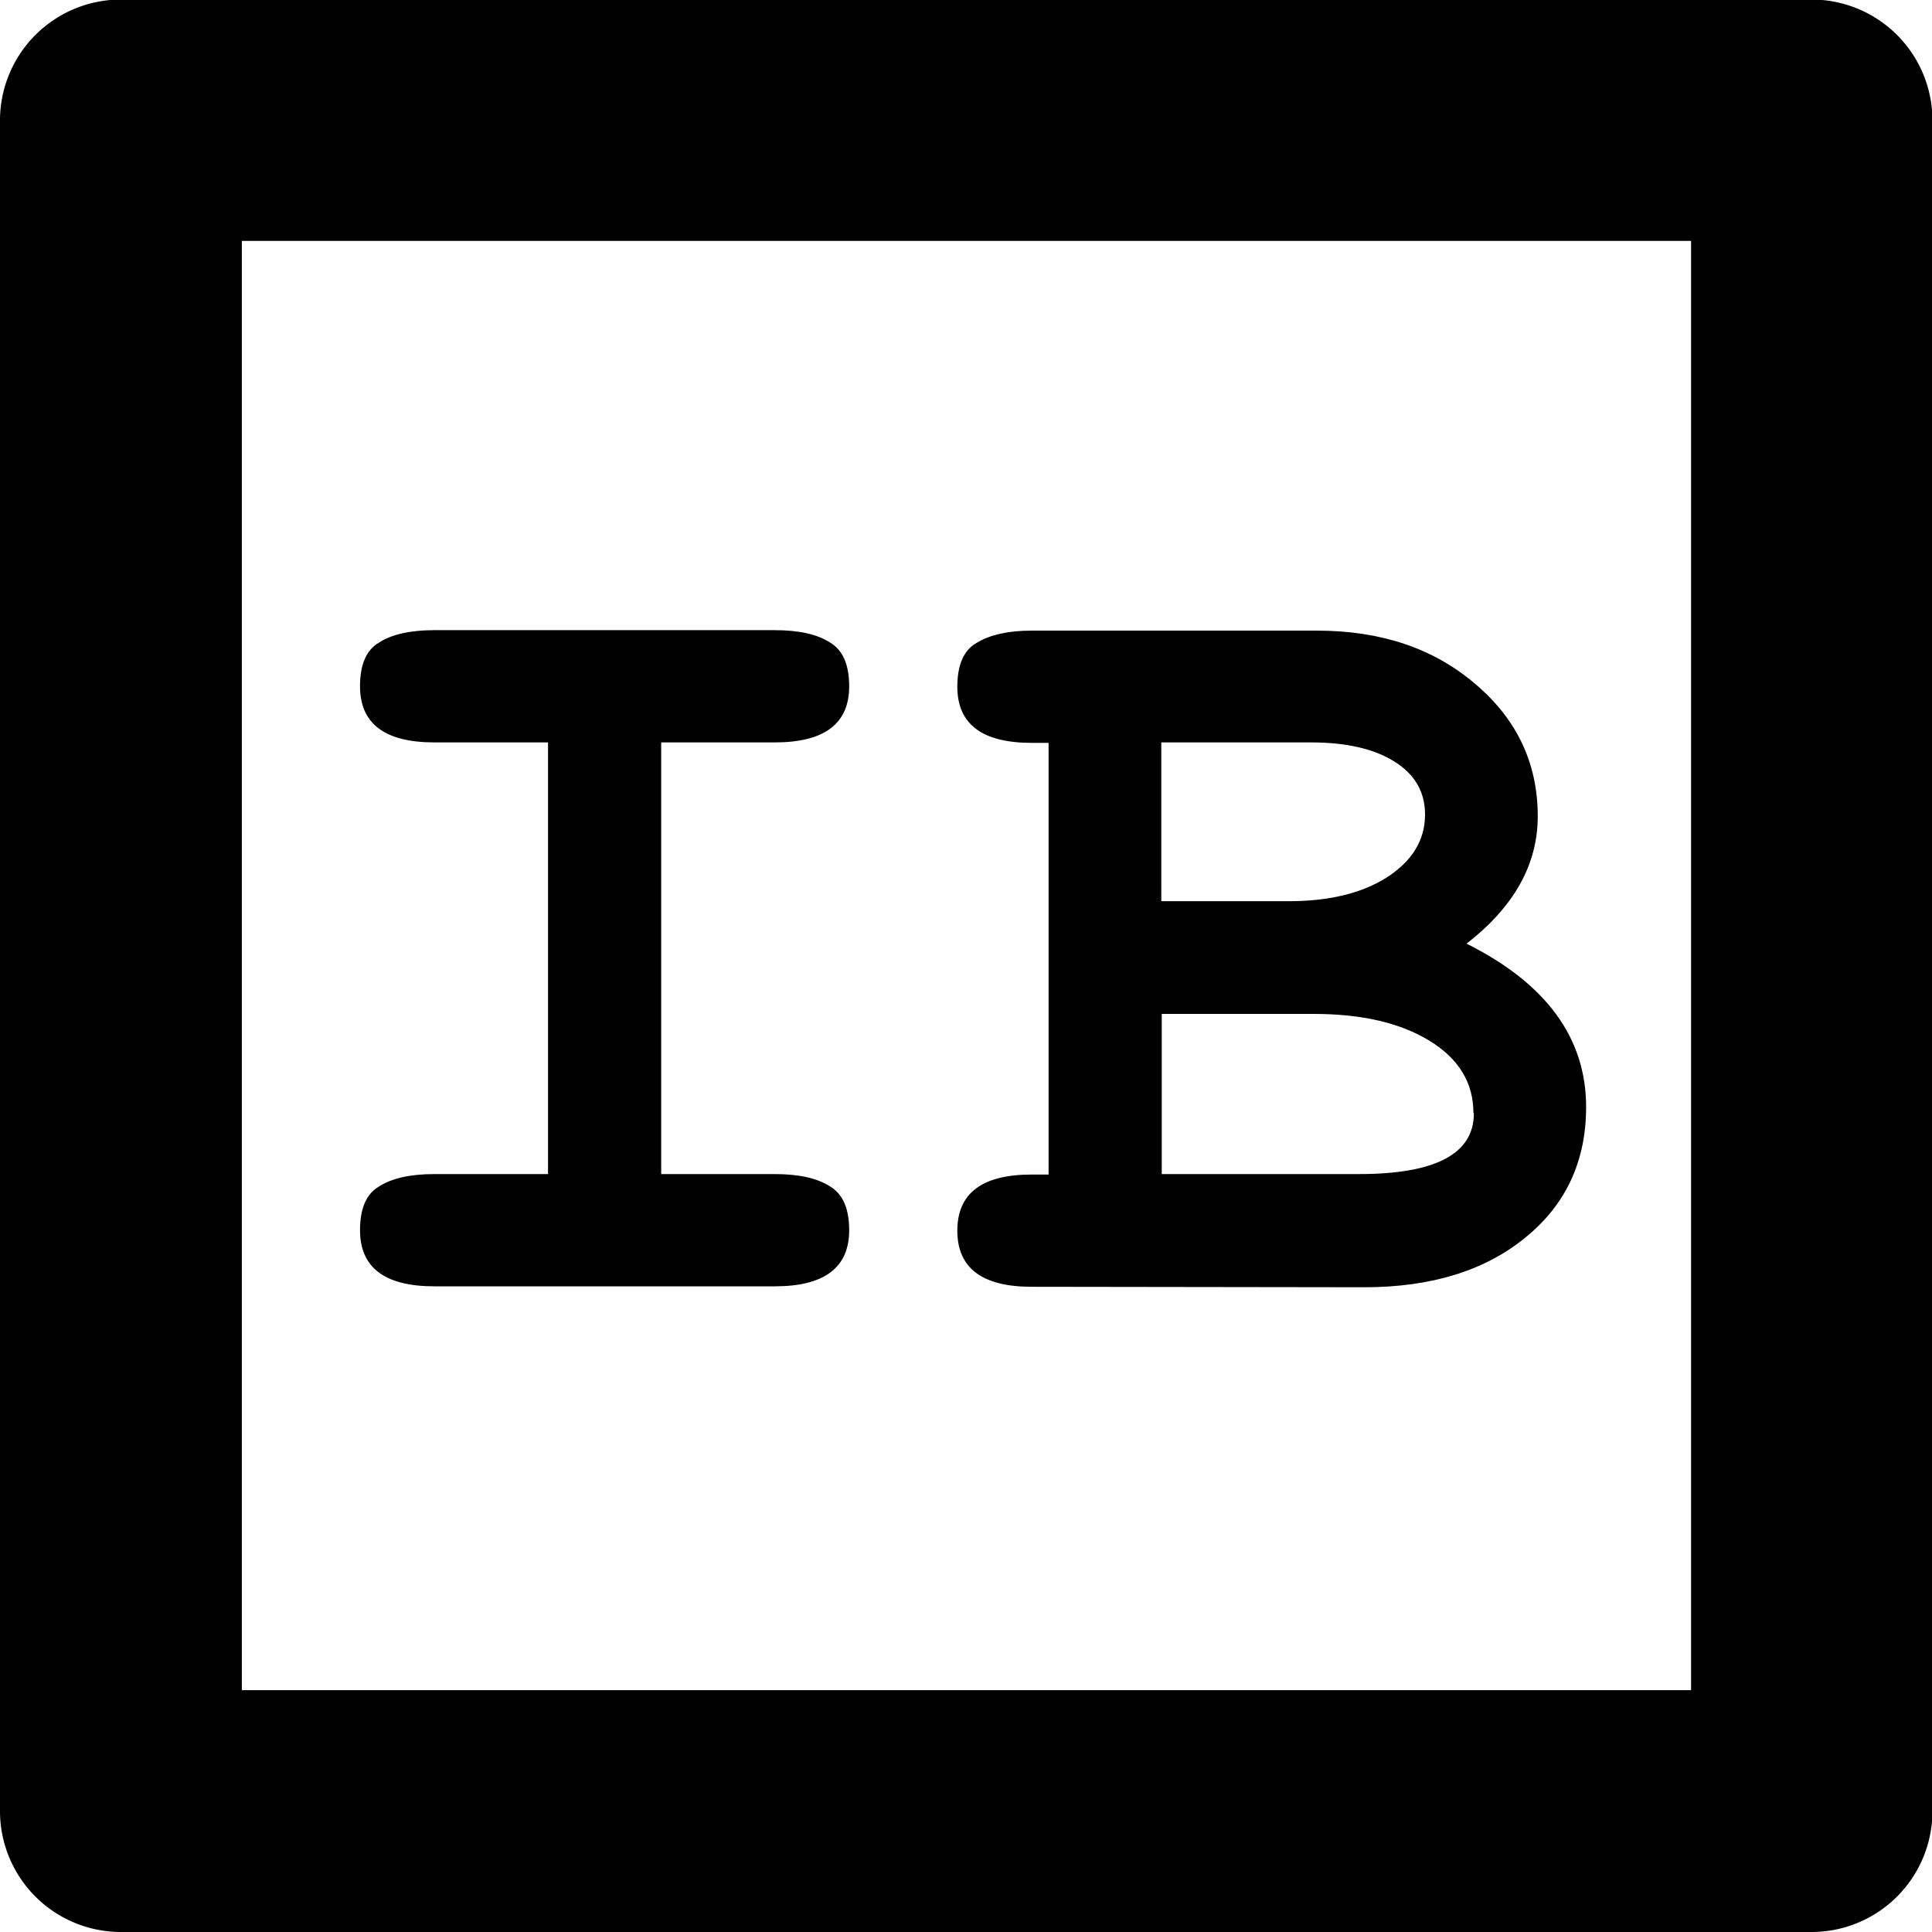 <?xml version="1.0" encoding="UTF-8" standalone="no"?>
<svg
   width="16.004"
   height="16.004"
   viewBox="0 0 4.234 4.234"
   version="1.1"
   id="svg4268"
   xmlns="http://www.w3.org/2000/svg"
   xmlns:svg="http://www.w3.org/2000/svg"
   xmlns:rdf="http://www.w3.org/1999/02/22-rdf-syntax-ns#"
   xmlns:cc="http://creativecommons.org/ns#"
   xmlns:dc="http://purl.org/dc/elements/1.1/">
  <defs
     id="defs4262" />
  <g
     id="interface-block"
     style="display:inline"
     transform="translate(-69.911,-10.065)">
    <g
       id="g2"
       transform="translate(0.062,-44.969)">
      <path
         style="color:#000000;fill:#000000;fill-opacity:0;stroke-width:0.529;stroke-linecap:round;stroke-linejoin:round;-inkscape-stroke:none"
         d="m 70.115,55.298 h 3.704 v 3.704 h -3.704 z"
         id="path1" />
      <path
         style="color:#000000;fill:#000000;stroke-linecap:round;stroke-linejoin:round;-inkscape-stroke:none"
         d="m 70.115,55.033 a 0.265,0.265 0 0 0 -0.266,0.266 v 3.703 a 0.265,0.265 0 0 0 0.266,0.266 h 3.703 a 0.265,0.265 0 0 0 0.266,-0.266 v -3.703 a 0.265,0.265 0 0 0 -0.266,-0.266 z m 0.264,0.529 h 3.176 v 3.176 h -3.176 z"
         id="path2" />
    </g>
    <path
       d="m 71.609,12.638 q 0.079,0 0.121,0.027 0.042,0.025 0.042,0.096 0,0.123 -0.163,0.123 h -0.746 q -0.163,0 -0.163,-0.123 0,-0.072 0.042,-0.096 0.042,-0.027 0.121,-0.027 h 0.249 v -0.946 h -0.249 q -0.163,0 -0.163,-0.123 0,-0.072 0.042,-0.096 0.042,-0.027 0.121,-0.027 h 0.746 q 0.079,0 0.121,0.027 0.042,0.025 0.042,0.096 0,0.123 -0.163,0.123 H 71.36 v 0.946 z m 0.563,0.247 q -0.163,0 -0.163,-0.123 0,-0.123 0.163,-0.123 h 0.037 v -0.946 h -0.037 q -0.163,0 -0.163,-0.123 0,-0.072 0.042,-0.096 0.044,-0.027 0.121,-0.027 h 0.625 q 0.21,0 0.346,0.116 0.138,0.116 0.138,0.291 0,0.158 -0.156,0.279 0.262,0.131 0.262,0.358 0,0.178 -0.133,0.286 -0.133,0.109 -0.353,0.109 z m 0.284,-0.845 h 0.279 q 0.133,0 0.215,-0.052 0.084,-0.054 0.084,-0.138 0,-0.074 -0.067,-0.116 -0.067,-0.042 -0.183,-0.042 h -0.328 z m 0.684,0.464 q 0,-0.099 -0.096,-0.158 -0.096,-0.059 -0.254,-0.059 H 72.457 v 0.351 h 0.432 q 0.252,0 0.252,-0.133 z"
       id="text548-2-3"
       style="font-weight:bold;font-size:2.469px;line-height:1.25;font-family:FreeMono;-inkscape-font-specification:'FreeMono, Bold';letter-spacing:0px;word-spacing:0px;stroke-width:0.265"
       aria-label="IB" />
  </g>
</svg>
